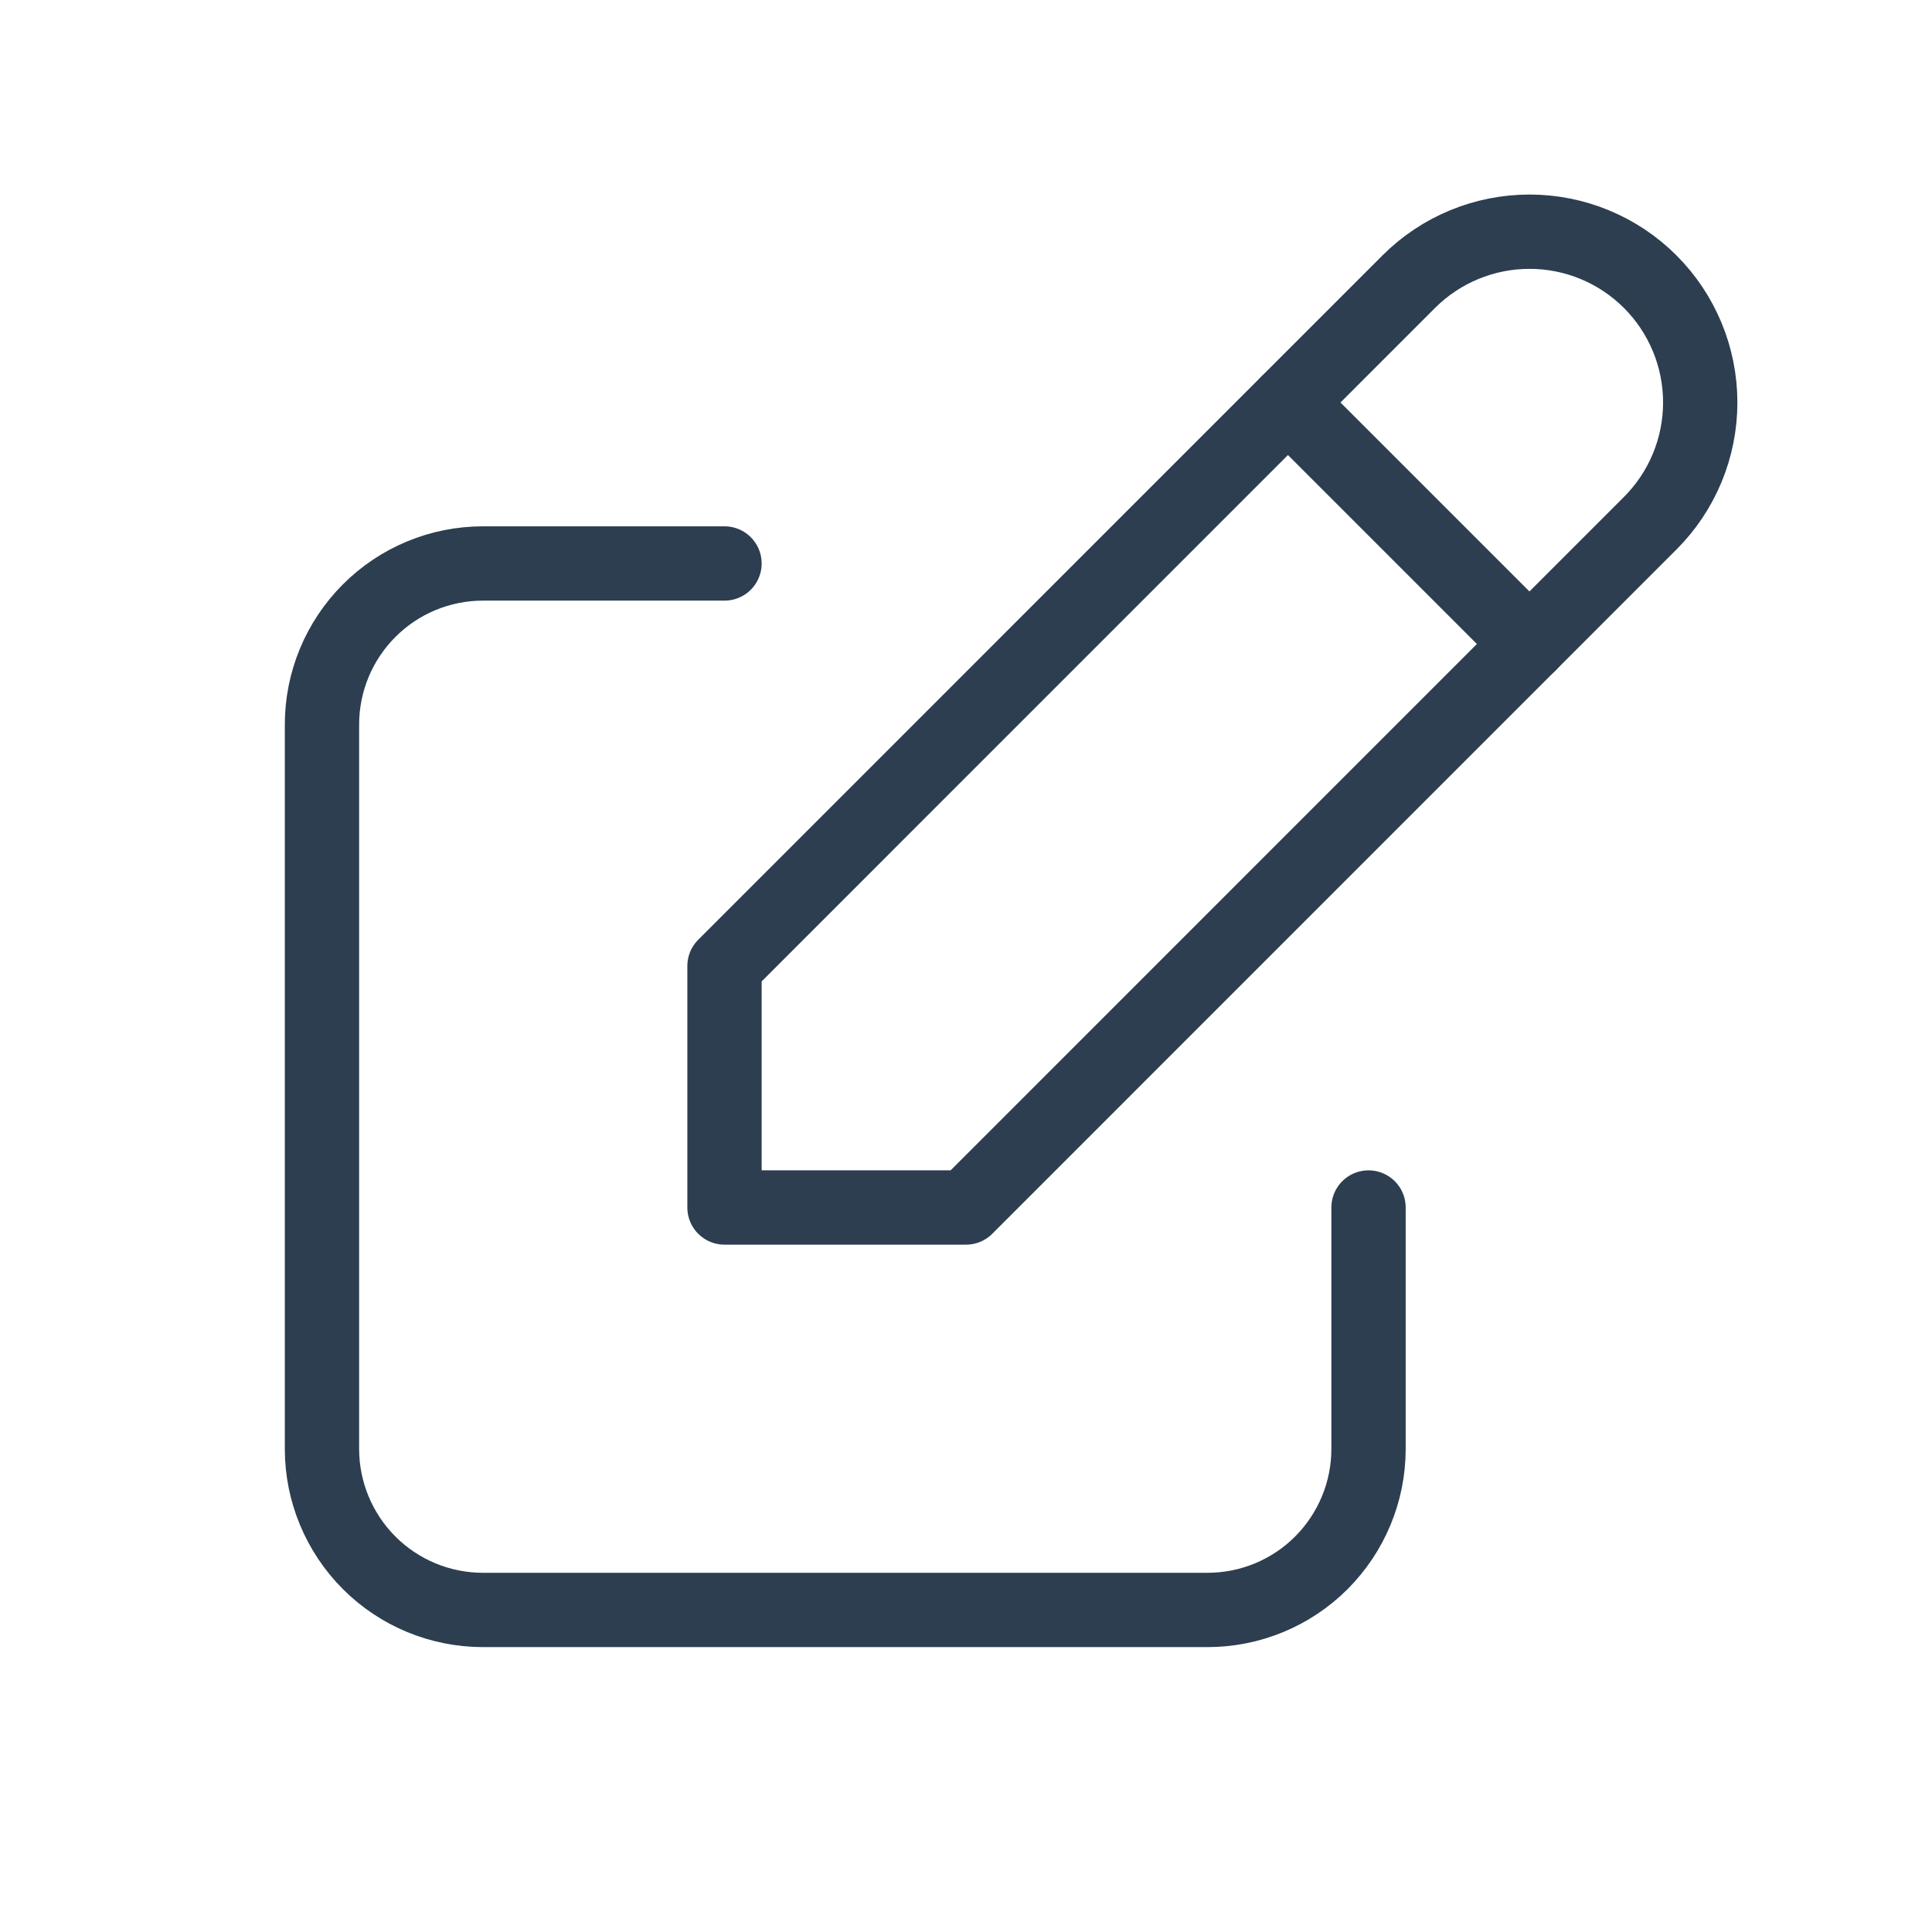 <svg width="26" height="26" viewBox="0 0 26 26" fill="none" xmlns="http://www.w3.org/2000/svg">
<g clip-path="url(#clip0_2073_5472)">
<path d="M9.75 7.583H6.5C5.925 7.583 5.374 7.811 4.968 8.218C4.562 8.624 4.333 9.175 4.333 9.75V19.5C4.333 20.074 4.562 20.625 4.968 21.032C5.374 21.438 5.925 21.666 6.5 21.666H16.25C16.825 21.666 17.376 21.438 17.782 21.032C18.188 20.625 18.417 20.074 18.417 19.5V16.25" stroke="#2C3E50" stroke-linecap="round" stroke-linejoin="round"/>
<path d="M9.75 16.25H13L22.208 7.041C22.639 6.61 22.881 6.026 22.881 5.416C22.881 4.807 22.639 4.222 22.208 3.791C21.777 3.36 21.193 3.118 20.583 3.118C19.974 3.118 19.389 3.36 18.958 3.791L9.75 13V16.25Z" stroke="#2C3E50" stroke-linecap="round" stroke-linejoin="round"/>
<path d="M17.333 5.417L20.583 8.667" stroke="#2C3E50" stroke-linecap="round" stroke-linejoin="round"/>
</g>
<defs>
<clipPath id="clip0_2073_5472">
<rect width="26" height="26" fill="white"/>
</clipPath>
</defs>
</svg>
